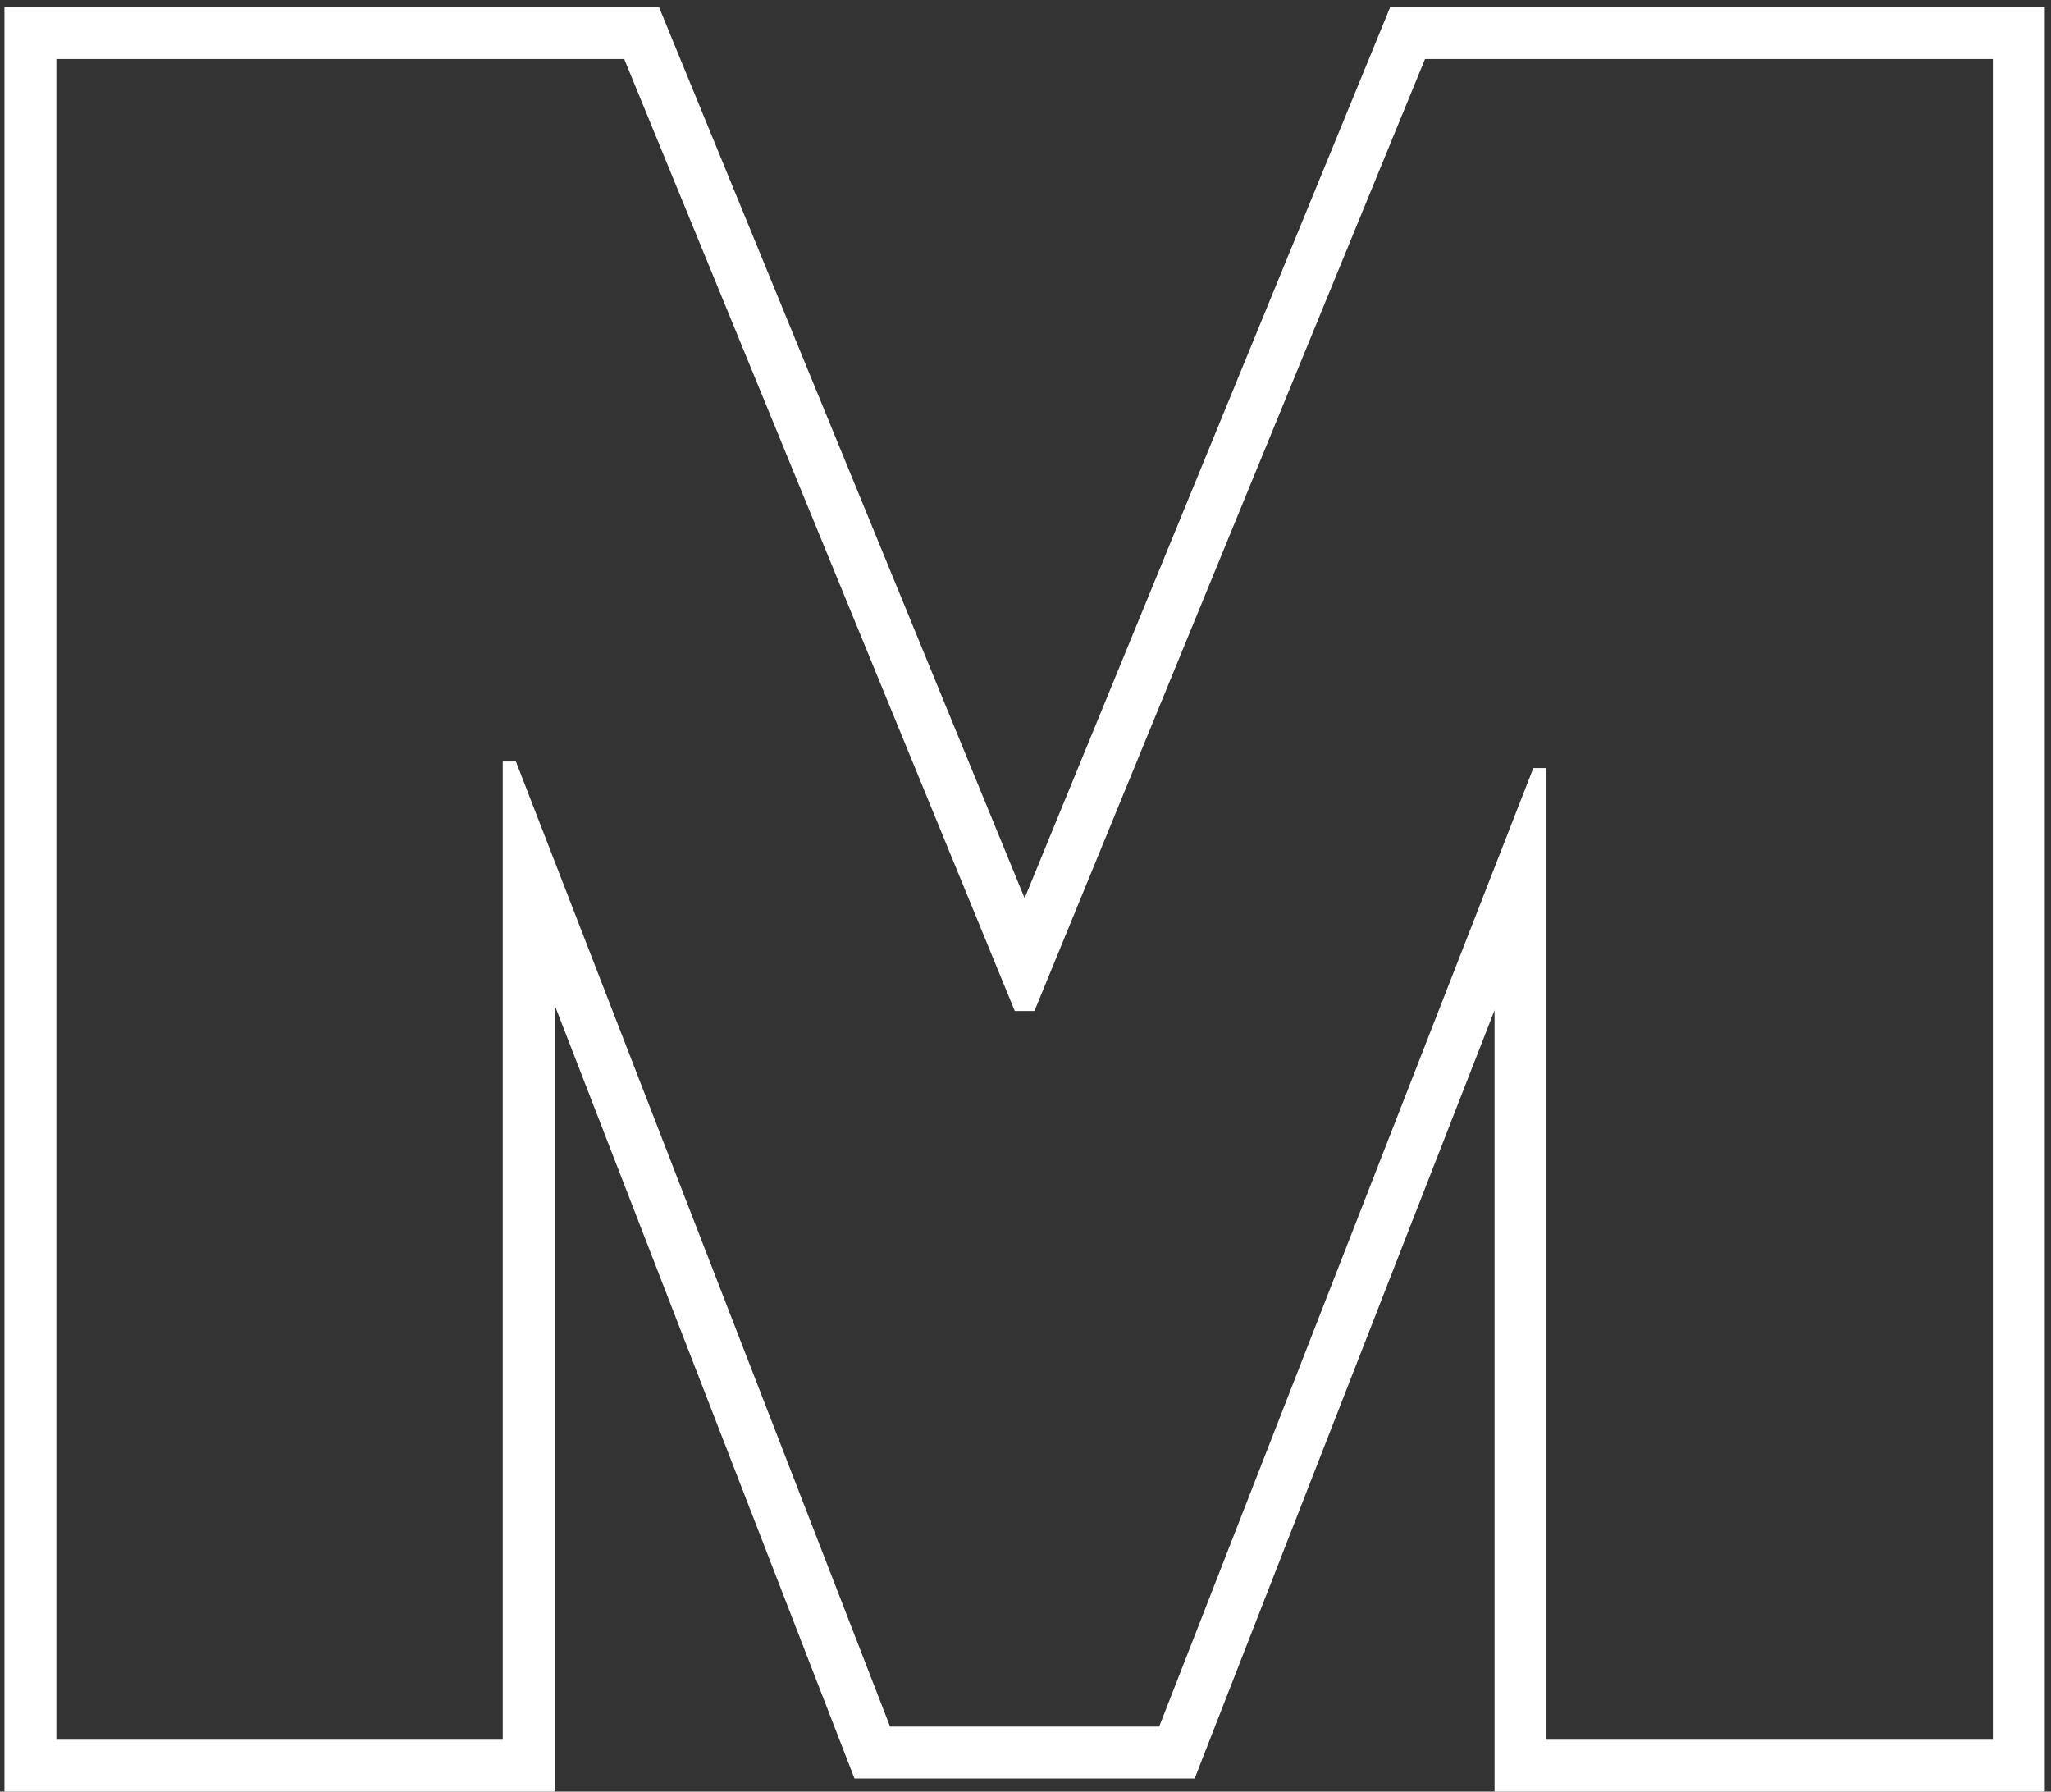 <svg width="158" height="138" viewBox="0 0 158 138" fill="none" xmlns="http://www.w3.org/2000/svg">
<rect x="0" y="0" width="158" height="138" fill="#333333" stroke="none"/>
<path fill-rule="evenodd" clip-rule="evenodd" d="M0.344 0.545H50.767L78.932 69.181L107.096 0.545H157.52V138H115.134V77.813L92.031 136.989H65.826L42.73 77.425V138H0.344V0.545ZM38.73 58.653H39.742L68.565 132.989H89.298L118.122 59.159H119.134V134H153.52V4.545H109.778L79.69 77.869H78.173L48.085 4.545H4.344V134H38.73V58.653Z" fill="white"/>
</svg>
